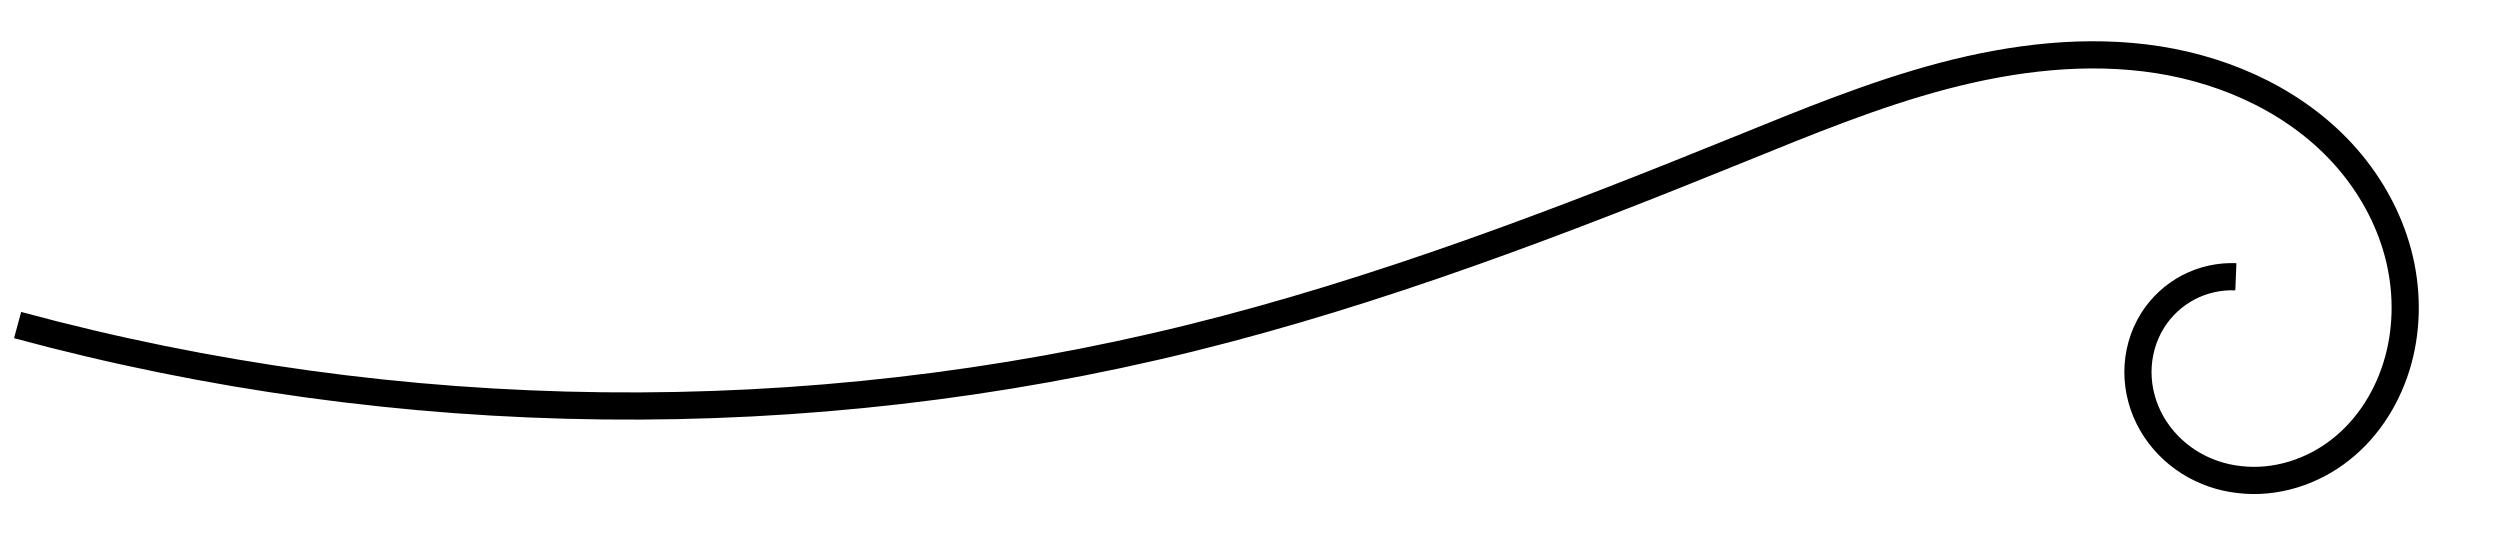 <?xml version="1.0" encoding="UTF-8" standalone="no"?>
<!-- Created with Inkscape (http://www.inkscape.org/) -->

<svg
   width="92"
   height="20"
   viewBox="0 0 18.942 4.118"
   version="1.1"
   id="svg1"
   inkscape:version="1.4 (86a8ad7, 2024-10-11)"
   sodipodi:docname="right-curve.svg"
   xmlns:inkscape="http://www.inkscape.org/namespaces/inkscape"
   xmlns:sodipodi="http://sodipodi.sourceforge.net/DTD/sodipodi-0.dtd"
   xmlns="http://www.w3.org/2000/svg"
   xmlns:svg="http://www.w3.org/2000/svg">
  <sodipodi:namedview
     id="namedview1"
     pagecolor="#ffffff"
     bordercolor="#000000"
     borderopacity="0.25"
     inkscape:showpageshadow="2"
     inkscape:pageopacity="0.0"
     inkscape:pagecheckerboard="false"
     inkscape:deskcolor="#d1d1d1"
     inkscape:document-units="mm"
     inkscape:zoom="6.186083"
     inkscape:cx="17.862676"
     inkscape:cy="36.856925"
     inkscape:window-width="1920"
     inkscape:window-height="1112"
     inkscape:window-x="-8"
     inkscape:window-y="-8"
     inkscape:window-maximized="1"
     inkscape:current-layer="layer1" />
  <defs
     id="defs1">
    <inkscape:path-effect
       effect="spiro"
       id="path-effect19"
       is_visible="true"
       lpeversion="1" />
    <inkscape:path-effect
       effect="skeletal"
       id="path-effect15"
       is_visible="true"
       lpeversion="1"
       pattern="M 0,3.885 C 0,1.74 1.74,0 3.885,0 c 2.144,0 3.885,1.74 3.885,3.885 0,2.144 -1.74,3.885 -3.885,3.885 C 1.74,7.769 0,6.029 0,3.885 Z"
       copytype="single_stretched"
       prop_scale="1"
       scale_y_rel="false"
       spacing="0"
       normal_offset="0"
       tang_offset="0"
       prop_units="false"
       vertical_pattern="false"
       hide_knot="false"
       fuse_tolerance="0" />
    <inkscape:path-effect
       effect="spiro"
       id="path-effect14"
       is_visible="true"
       lpeversion="1" />
    <inkscape:path-effect
       effect="skeletal"
       id="path-effect13"
       is_visible="true"
       lpeversion="1"
       pattern="M 0,3.885 C 0,1.74 1.74,0 3.885,0 c 2.144,0 3.885,1.74 3.885,3.885 0,2.144 -1.74,3.885 -3.885,3.885 C 1.74,7.769 0,6.029 0,3.885 Z"
       copytype="single_stretched"
       prop_scale="1"
       scale_y_rel="false"
       spacing="0"
       normal_offset="0"
       tang_offset="0"
       prop_units="false"
       vertical_pattern="false"
       hide_knot="false"
       fuse_tolerance="0" />
    <inkscape:path-effect
       effect="spiro"
       id="path-effect12"
       is_visible="true"
       lpeversion="1" />
    <inkscape:path-effect
       effect="skeletal"
       id="path-effect11"
       is_visible="true"
       lpeversion="1"
       pattern="M 0,3.885 C 0,1.74 1.74,0 3.885,0 c 2.144,0 3.885,1.74 3.885,3.885 0,2.144 -1.74,3.885 -3.885,3.885 C 1.74,7.769 0,6.029 0,3.885 Z"
       copytype="single_stretched"
       prop_scale="1"
       scale_y_rel="false"
       spacing="0"
       normal_offset="0"
       tang_offset="0"
       prop_units="false"
       vertical_pattern="false"
       hide_knot="false"
       fuse_tolerance="0" />
    <inkscape:path-effect
       effect="spiro"
       id="path-effect10"
       is_visible="true"
       lpeversion="1" />
    <inkscape:path-effect
       effect="skeletal"
       id="path-effect9"
       is_visible="true"
       lpeversion="1"
       pattern="M 0,3.885 C 0,1.74 1.74,0 3.885,0 c 2.144,0 3.885,1.74 3.885,3.885 0,2.144 -1.74,3.885 -3.885,3.885 C 1.74,7.769 0,6.029 0,3.885 Z"
       copytype="single_stretched"
       prop_scale="1"
       scale_y_rel="false"
       spacing="0"
       normal_offset="0"
       tang_offset="0"
       prop_units="false"
       vertical_pattern="false"
       hide_knot="false"
       fuse_tolerance="0" />
    <inkscape:path-effect
       effect="spiro"
       id="path-effect8"
       is_visible="true"
       lpeversion="1" />
    <inkscape:path-effect
       effect="skeletal"
       id="path-effect7"
       is_visible="true"
       lpeversion="1"
       pattern="M 0,3.885 C 0,1.74 1.74,0 3.885,0 c 2.144,0 3.885,1.74 3.885,3.885 0,2.144 -1.74,3.885 -3.885,3.885 C 1.74,7.769 0,6.029 0,3.885 Z"
       copytype="single_stretched"
       prop_scale="1"
       scale_y_rel="false"
       spacing="0"
       normal_offset="0"
       tang_offset="0"
       prop_units="false"
       vertical_pattern="false"
       hide_knot="false"
       fuse_tolerance="0" />
    <inkscape:path-effect
       effect="spiro"
       id="path-effect6"
       is_visible="true"
       lpeversion="1" />
    <inkscape:path-effect
       effect="skeletal"
       id="path-effect5"
       is_visible="true"
       lpeversion="1"
       pattern="M 0,3.885 C 0,1.74 1.74,0 3.885,0 c 2.144,0 3.885,1.74 3.885,3.885 0,2.144 -1.74,3.885 -3.885,3.885 C 1.74,7.769 0,6.029 0,3.885 Z"
       copytype="single_stretched"
       prop_scale="1"
       scale_y_rel="false"
       spacing="0"
       normal_offset="0"
       tang_offset="0"
       prop_units="false"
       vertical_pattern="false"
       hide_knot="false"
       fuse_tolerance="0" />
    <inkscape:path-effect
       effect="spiro"
       id="path-effect4"
       is_visible="true"
       lpeversion="1" />
  </defs>
  <g
     inkscape:label="Layer 1"
     inkscape:groupmode="layer"
     id="layer1">
    <path
       style="fill:none;stroke:#000000;stroke-width:0.206px;stroke-linecap:butt;stroke-linejoin:miter;stroke-opacity:1"
       d="M 0.732,5.359 C 3.622,6.142 6.712,6.176 9.619,5.458 11.044,5.106 12.419,4.579 13.779,4.027 c 0.508,-0.206 1.016,-0.416 1.546,-0.556 0.53,-0.139 1.086,-0.207 1.628,-0.122 0.541,0.085 1.068,0.332 1.428,0.745 0.18,0.207 0.316,0.452 0.387,0.717 0.071,0.265 0.075,0.548 0.003,0.813 -0.072,0.264 -0.221,0.509 -0.436,0.678 -0.214,0.17 -0.494,0.26 -0.766,0.228 C 17.434,6.516 17.302,6.471 17.186,6.398 17.07,6.325 16.972,6.224 16.904,6.106 16.835,5.987 16.798,5.851 16.798,5.715 c -1.28e-4,-0.137 0.038,-0.273 0.11,-0.389 0.066,-0.106 0.161,-0.194 0.271,-0.252 0.11,-0.058 0.236,-0.086 0.361,-0.081"
       id="path19"
       inkscape:path-effect="#path-effect19"
       inkscape:original-d="M 0.73222102,5.3585265 C 3.6611051,5.3807151 6.6565546,5.4361863 9.6187215,5.4583749 12.580888,5.4805633 12.381192,4.5042687 13.779068,4.0272156 15.176945,3.5501625 17.11844,5.08117 18.771484,5.6247888 20.424529,6.1684074 17.528927,5.425092 16.907649,5.3252438 16.28637,5.2253953 17.318136,5.1033586 17.540022,4.992416"
       transform="translate(-0.599,-2.896)" />
  </g>
</svg>
